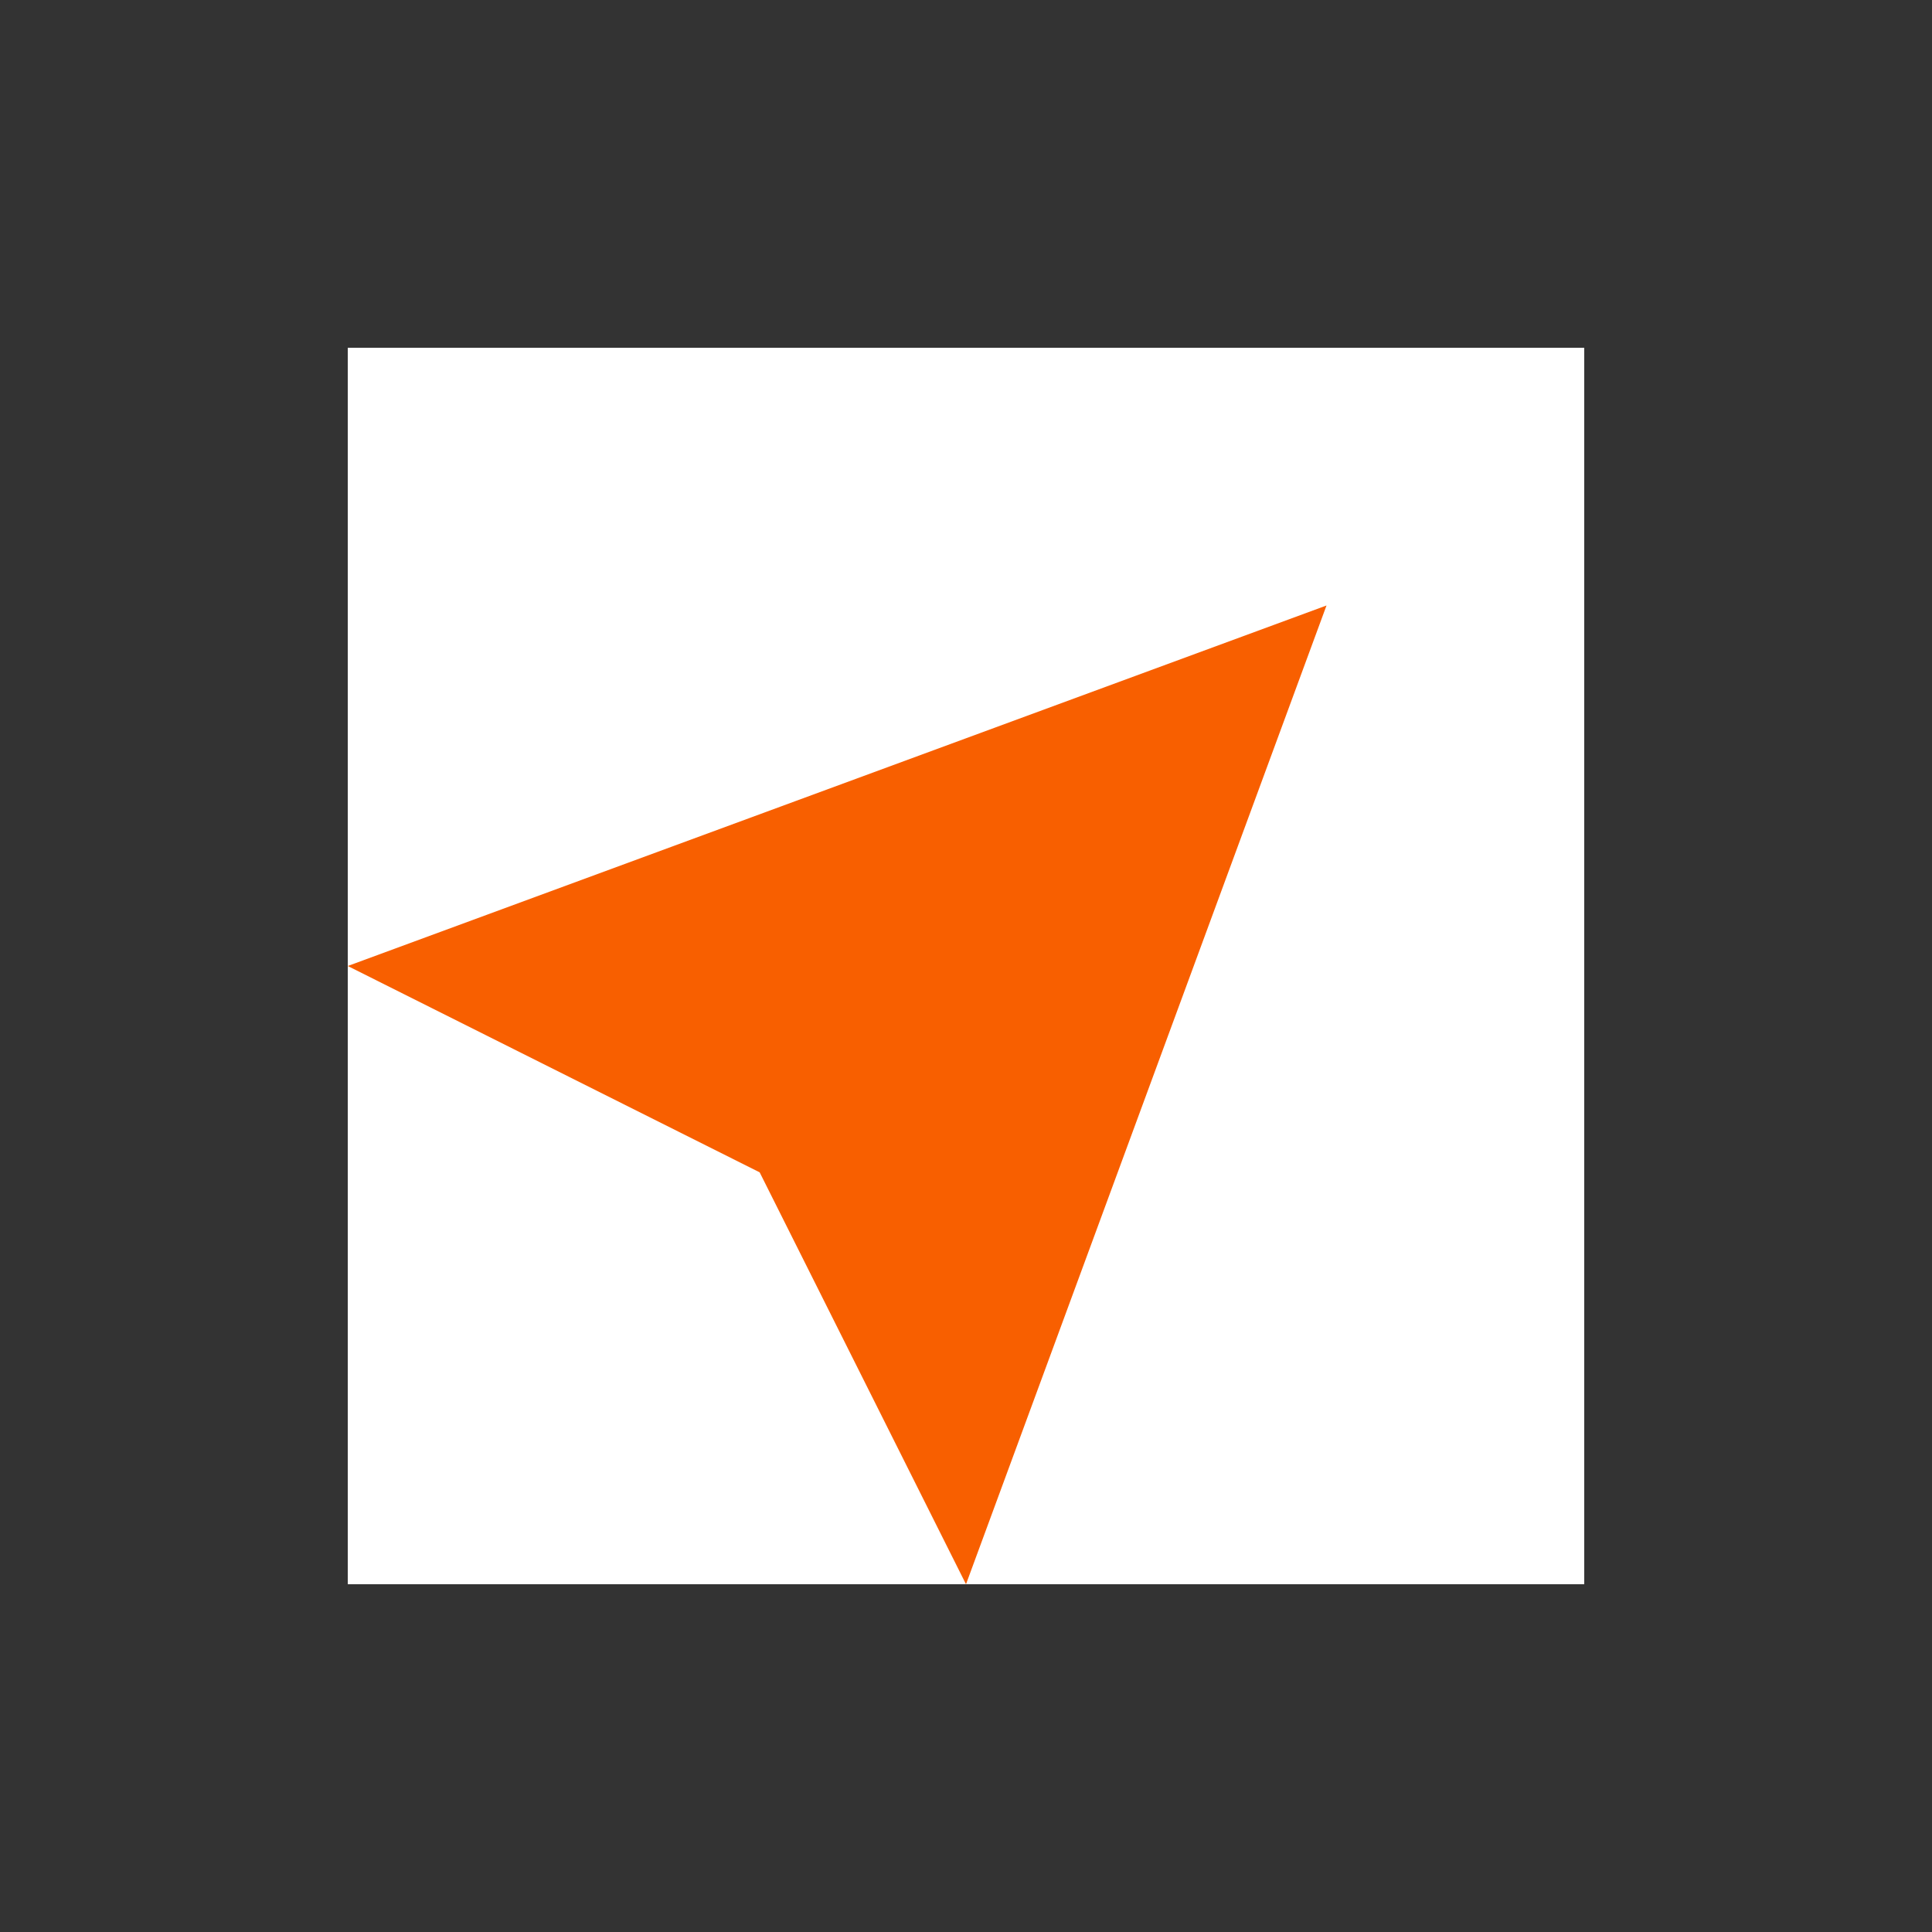 <svg id="Layer_1" data-name="Layer 1" xmlns="http://www.w3.org/2000/svg" viewBox="0 0 50 50"><rect x="0" y="0" width="50" height="50" fill="#333333" stroke="none"/><defs><style>.cls-1{fill:#fff;}.cls-2{fill:#f85f00;}</style></defs><title>dock_icon_03</title><rect class="cls-1" x="9" y="9" width="32" height="32"/><polygon class="cls-2" points="9 25 19.66 30.34 25 41 34.33 15.67 9 25"/></svg>